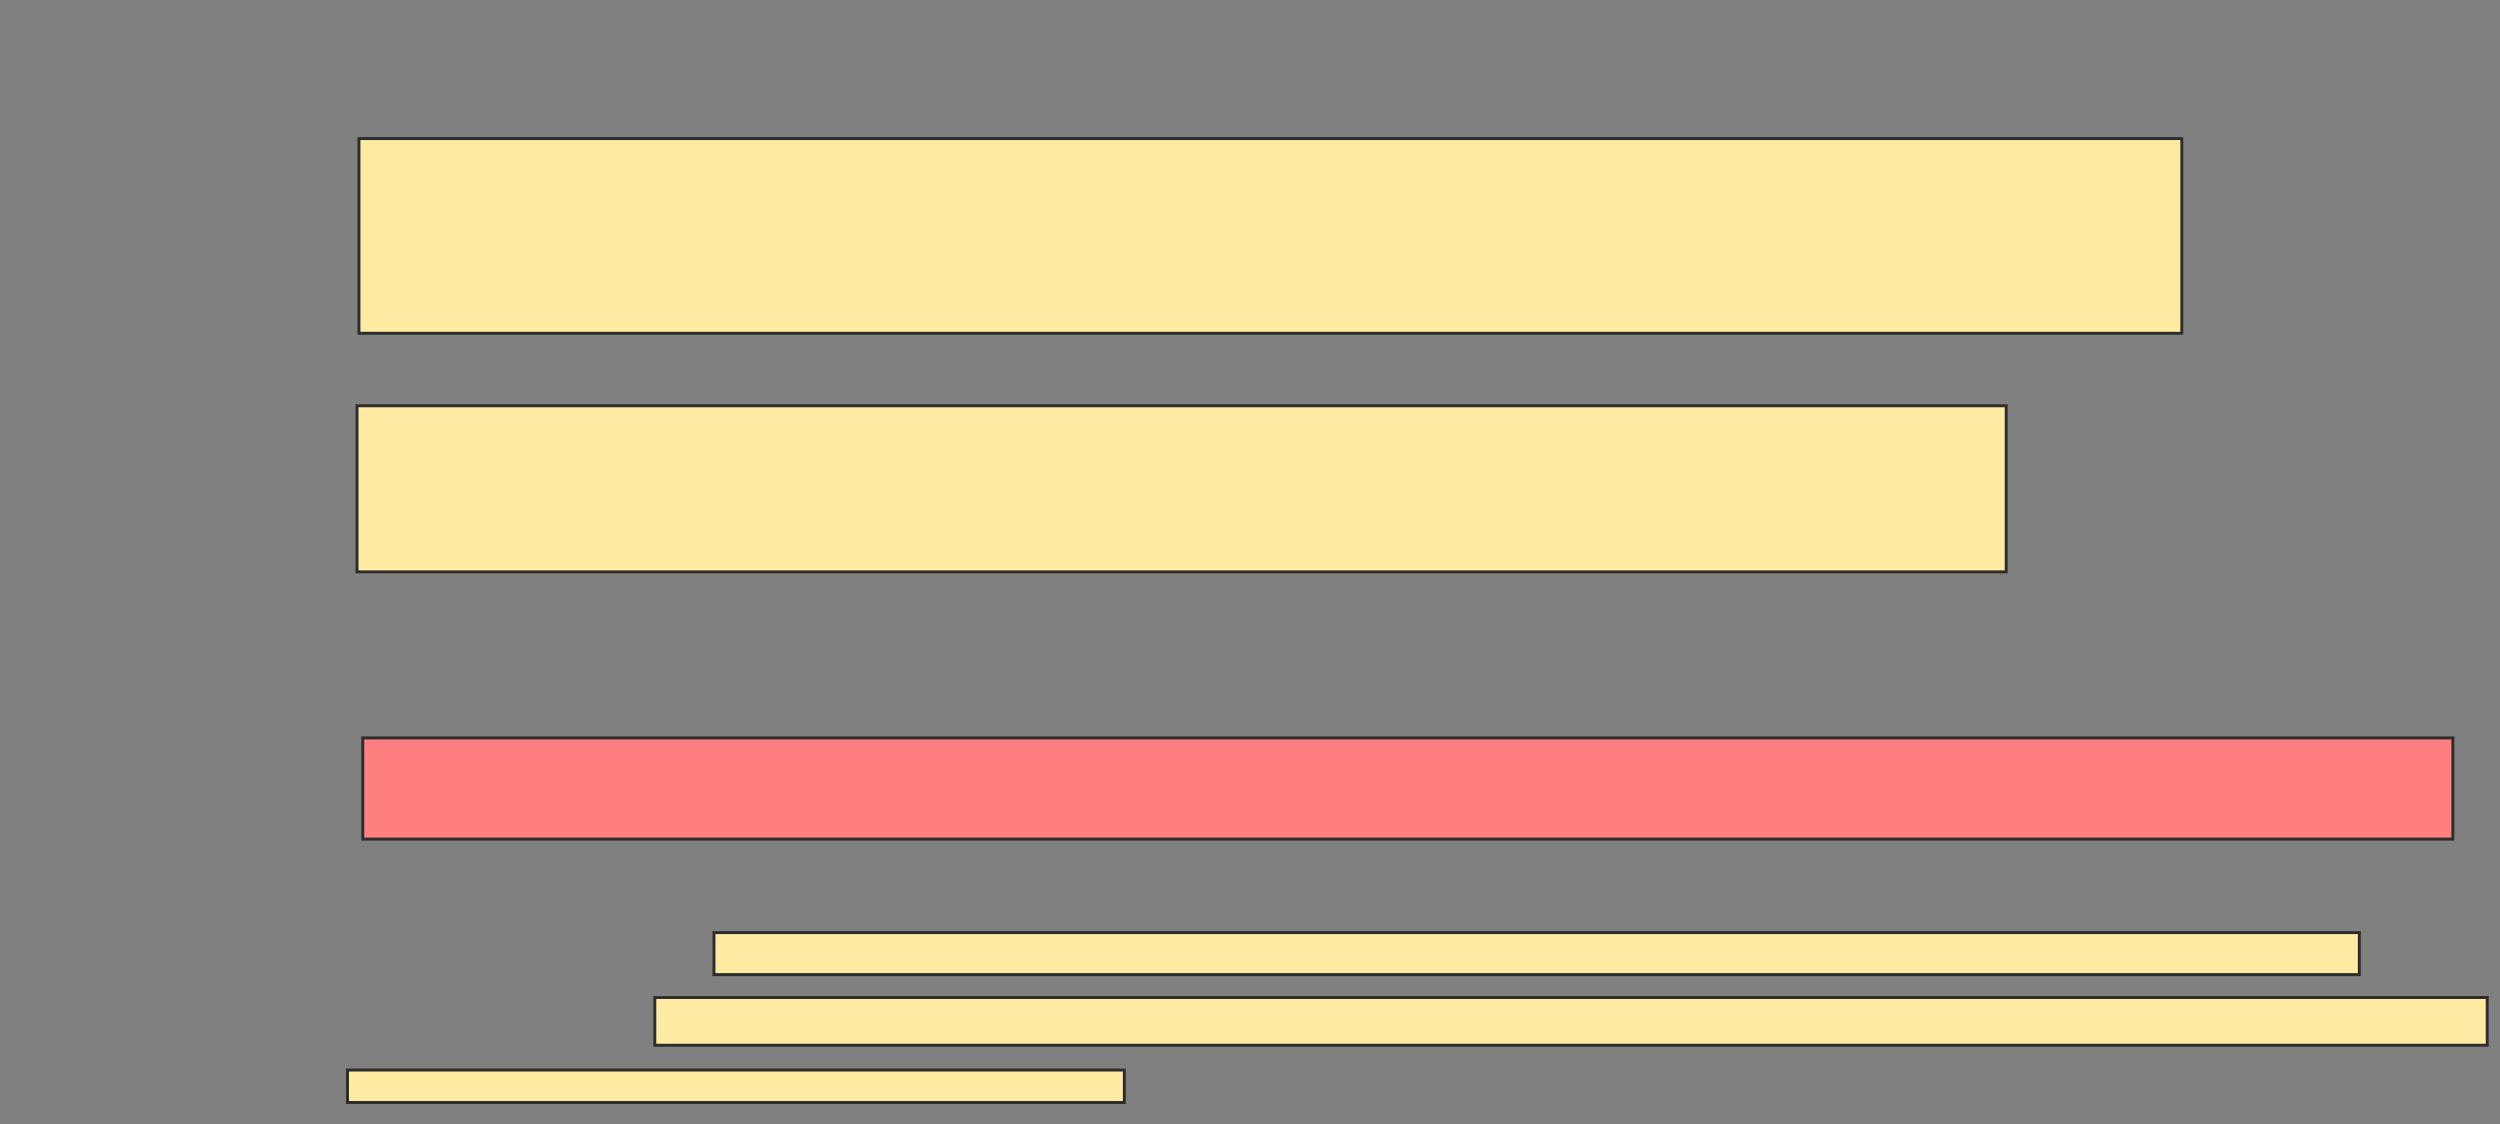 <svg xmlns="http://www.w3.org/2000/svg" width="845" height="380">
 <rect width="100%" height="100%" fill="#808080" stroke="none"/>
 <!-- Created with Image Occlusion Enhanced -->
 <g>
  <title>Labels</title>
 </g>
 <g>
  <title>Masks</title>
  <rect id="1c58b321c51c450cb57e325eff32ea2b-ao-1" height="65.806" width="616.129" y="46.839" x="121.323" stroke="#2D2D2D" fill="#FFEBA2"/>
  <rect id="1c58b321c51c450cb57e325eff32ea2b-ao-2" height="56.129" width="557.419" y="137.161" x="120.677" stroke="#2D2D2D" fill="#FFEBA2"/>
  <rect id="1c58b321c51c450cb57e325eff32ea2b-ao-3" height="34.194" width="706.452" y="249.419" x="122.613" stroke="#2D2D2D" fill="#FF7E7E" class="qshape"/>
  <g id="1c58b321c51c450cb57e325eff32ea2b-ao-4">
   <rect height="14.194" width="556.129" y="315.226" x="241.323" stroke="#2D2D2D" fill="#FFEBA2"/>
   <rect height="16.129" width="619.355" y="337.161" x="221.323" stroke="#2D2D2D" fill="#FFEBA2"/>
   <rect height="10.968" width="262.581" y="361.677" x="117.452" stroke="#2D2D2D" fill="#FFEBA2"/>
  </g>
 </g>
</svg>
